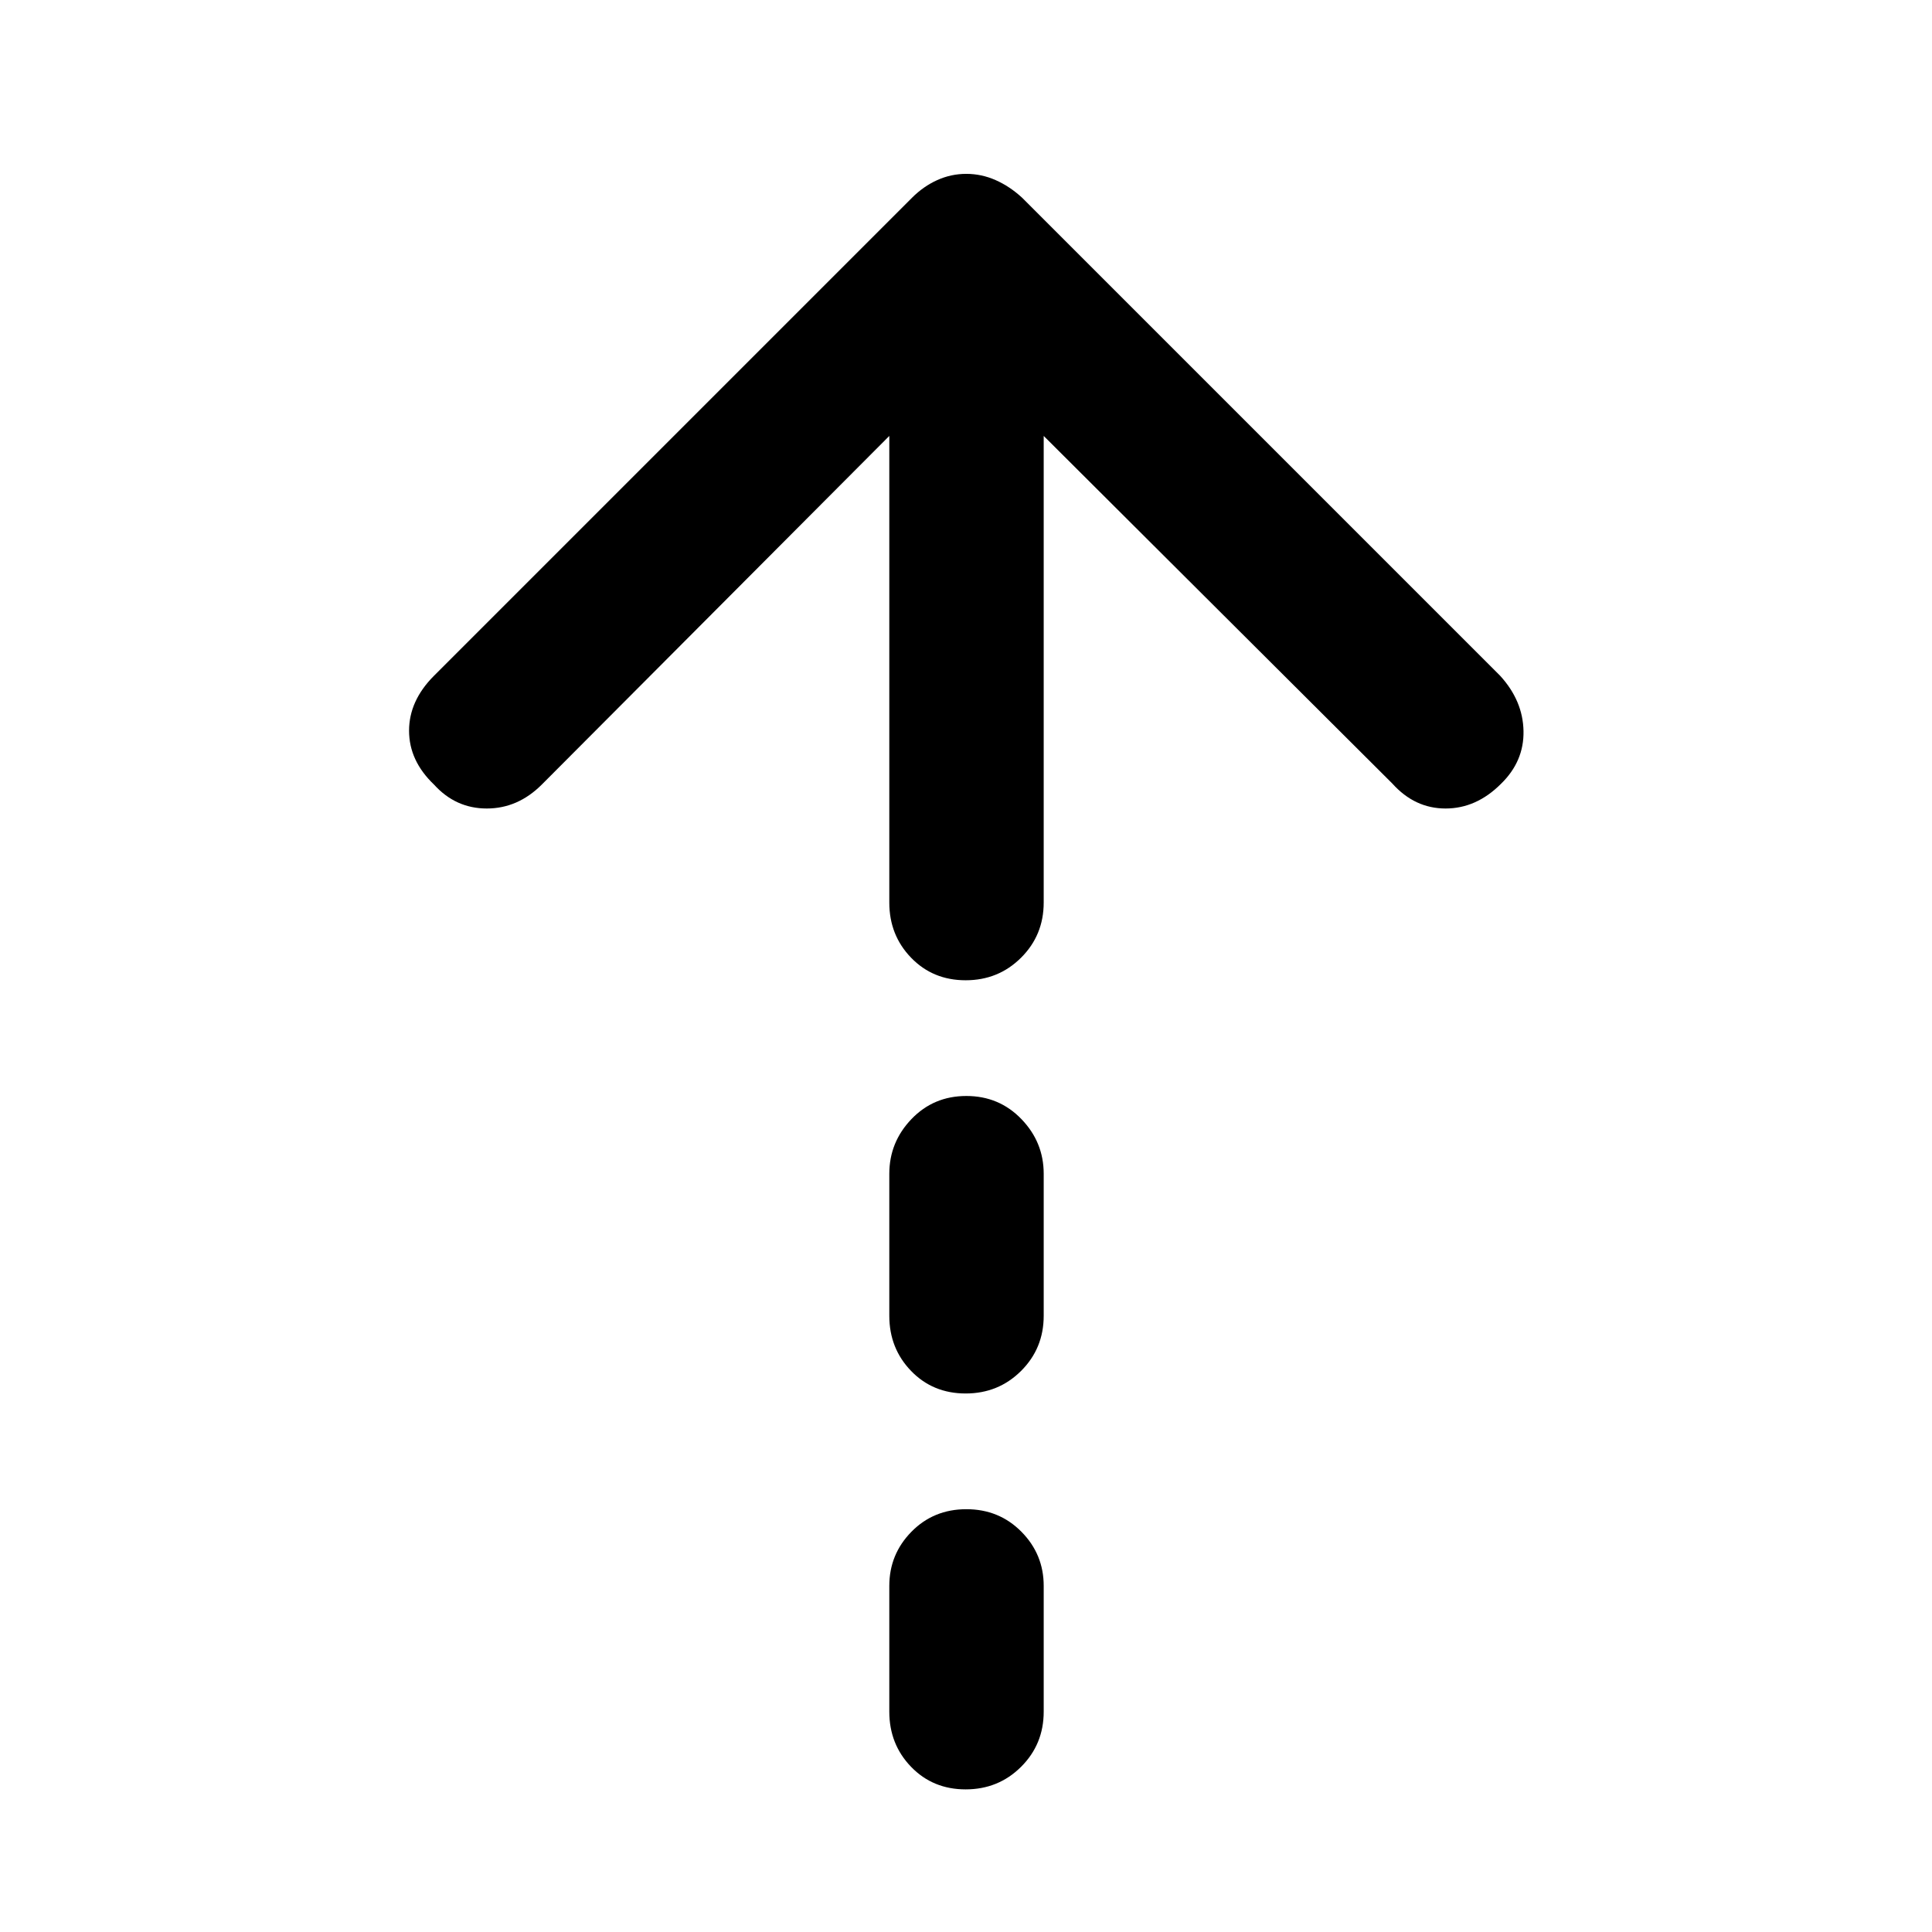<svg xmlns="http://www.w3.org/2000/svg" height="48" viewBox="0 -960 960 960" width="48"><path d="M479.825-472.913q-16.282 0-27.108-11.202-10.826-11.201-10.826-27.408V-743.39L269.218-570.152q-11.892 11.892-27.348 11.892-15.457 0-26.218-11.892-12.392-11.826-12.392-26.75t12.392-27.316l237.565-237.565q5.631-5.63 12.492-8.728 6.862-3.098 14.424-3.098 7.563 0 14.574 3.098t13.141 8.728l237.565 237.565q11.327 12.392 11.609 27.474.283 15.082-11.217 26.25-12.218 12.234-27.524 12.234-15.307 0-26.433-12.392L518.609-743.39v231.867q0 16.207-11.251 27.408-11.252 11.202-27.533 11.202Zm0 205.326q-16.282 0-27.108-11.201-10.826-11.202-10.826-27.408v-70.543q0-15.707 11.001-27.191 11.002-11.483 27.283-11.483 16.282 0 27.358 11.483 11.076 11.484 11.076 27.191v70.543q0 16.206-11.251 27.408-11.252 11.201-27.533 11.201Zm0 196.718q-16.282 0-27.108-11.201t-10.826-27.408v-62.5q0-15.707 11.001-26.908 11.002-11.201 27.283-11.201 16.282 0 27.358 11.201t11.076 26.908v62.5q0 16.207-11.251 27.408-11.252 11.201-27.533 11.201Z"/></svg>